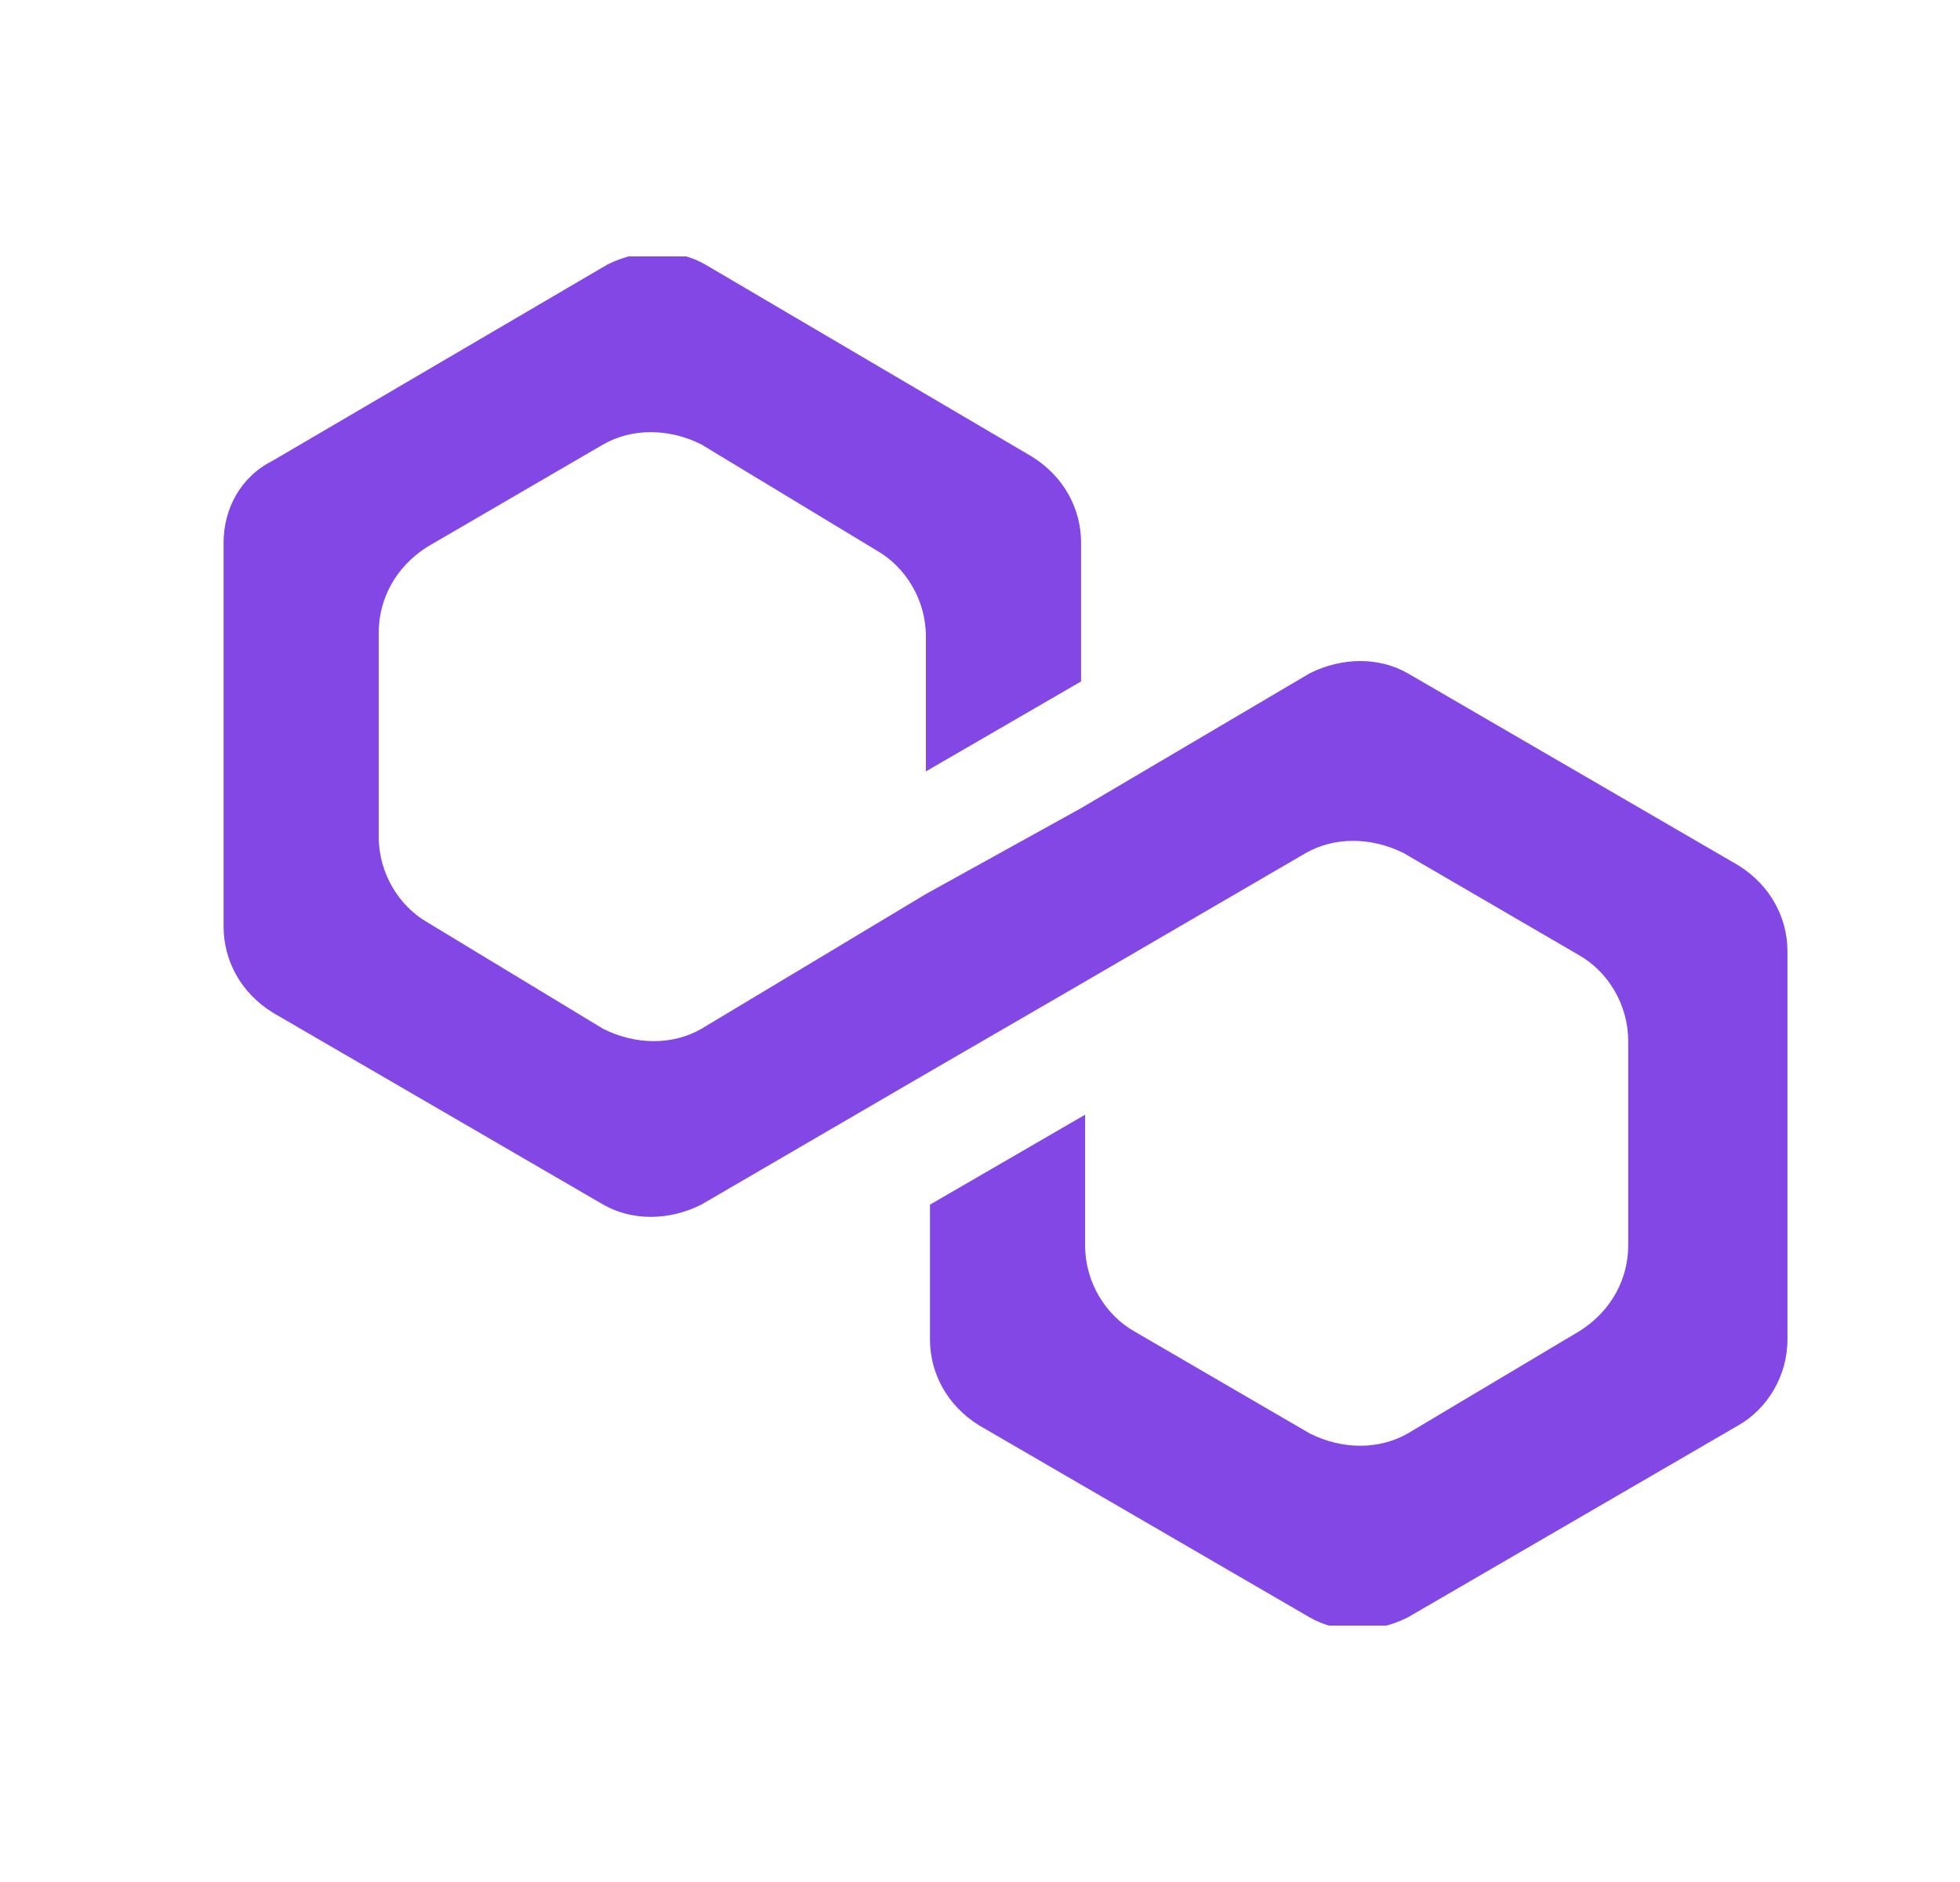 <svg width="25" height="24" viewBox="0 0 25 24" fill="none" xmlns="http://www.w3.org/2000/svg">
<g clip-path="url(#clip0_1_157)">
<path d="M17.956 8.586C17.591 8.378 17.122 8.378 16.706 8.586L13.789 10.306L11.81 11.401L8.945 13.121C8.581 13.329 8.112 13.329 7.695 13.121L5.456 11.765C5.091 11.557 4.831 11.14 4.831 10.671V8.065C4.831 7.648 5.039 7.231 5.456 6.97L7.695 5.667C8.06 5.459 8.529 5.459 8.945 5.667L11.185 7.022C11.55 7.231 11.81 7.648 11.81 8.117V9.837L13.789 8.69V6.918C13.789 6.501 13.581 6.084 13.164 5.824L8.997 3.374C8.633 3.166 8.164 3.166 7.747 3.374L3.477 5.876C3.06 6.084 2.852 6.501 2.852 6.918V11.818C2.852 12.235 3.06 12.652 3.477 12.912L7.695 15.362C8.06 15.57 8.529 15.57 8.945 15.362L11.81 13.694L13.789 12.547L16.654 10.879C17.018 10.671 17.487 10.671 17.904 10.879L20.143 12.182C20.508 12.391 20.768 12.808 20.768 13.277V15.883C20.768 16.3 20.56 16.717 20.143 16.977L17.956 18.28C17.591 18.489 17.122 18.489 16.706 18.28L14.466 16.977C14.102 16.769 13.841 16.352 13.841 15.883V14.215L11.862 15.362V17.082C11.862 17.499 12.07 17.916 12.487 18.176L16.706 20.626C17.07 20.834 17.539 20.834 17.956 20.626L22.174 18.176C22.539 17.968 22.799 17.551 22.799 17.082V12.13C22.799 11.713 22.591 11.296 22.174 11.036L17.956 8.586Z" fill="#8247E5"/>
</g>
<defs>
<clipPath id="clip0_1_157">
<rect width="20" height="17.46" fill="white" transform="translate(2.852 3.27)"/>
</clipPath>
</defs>
</svg>
